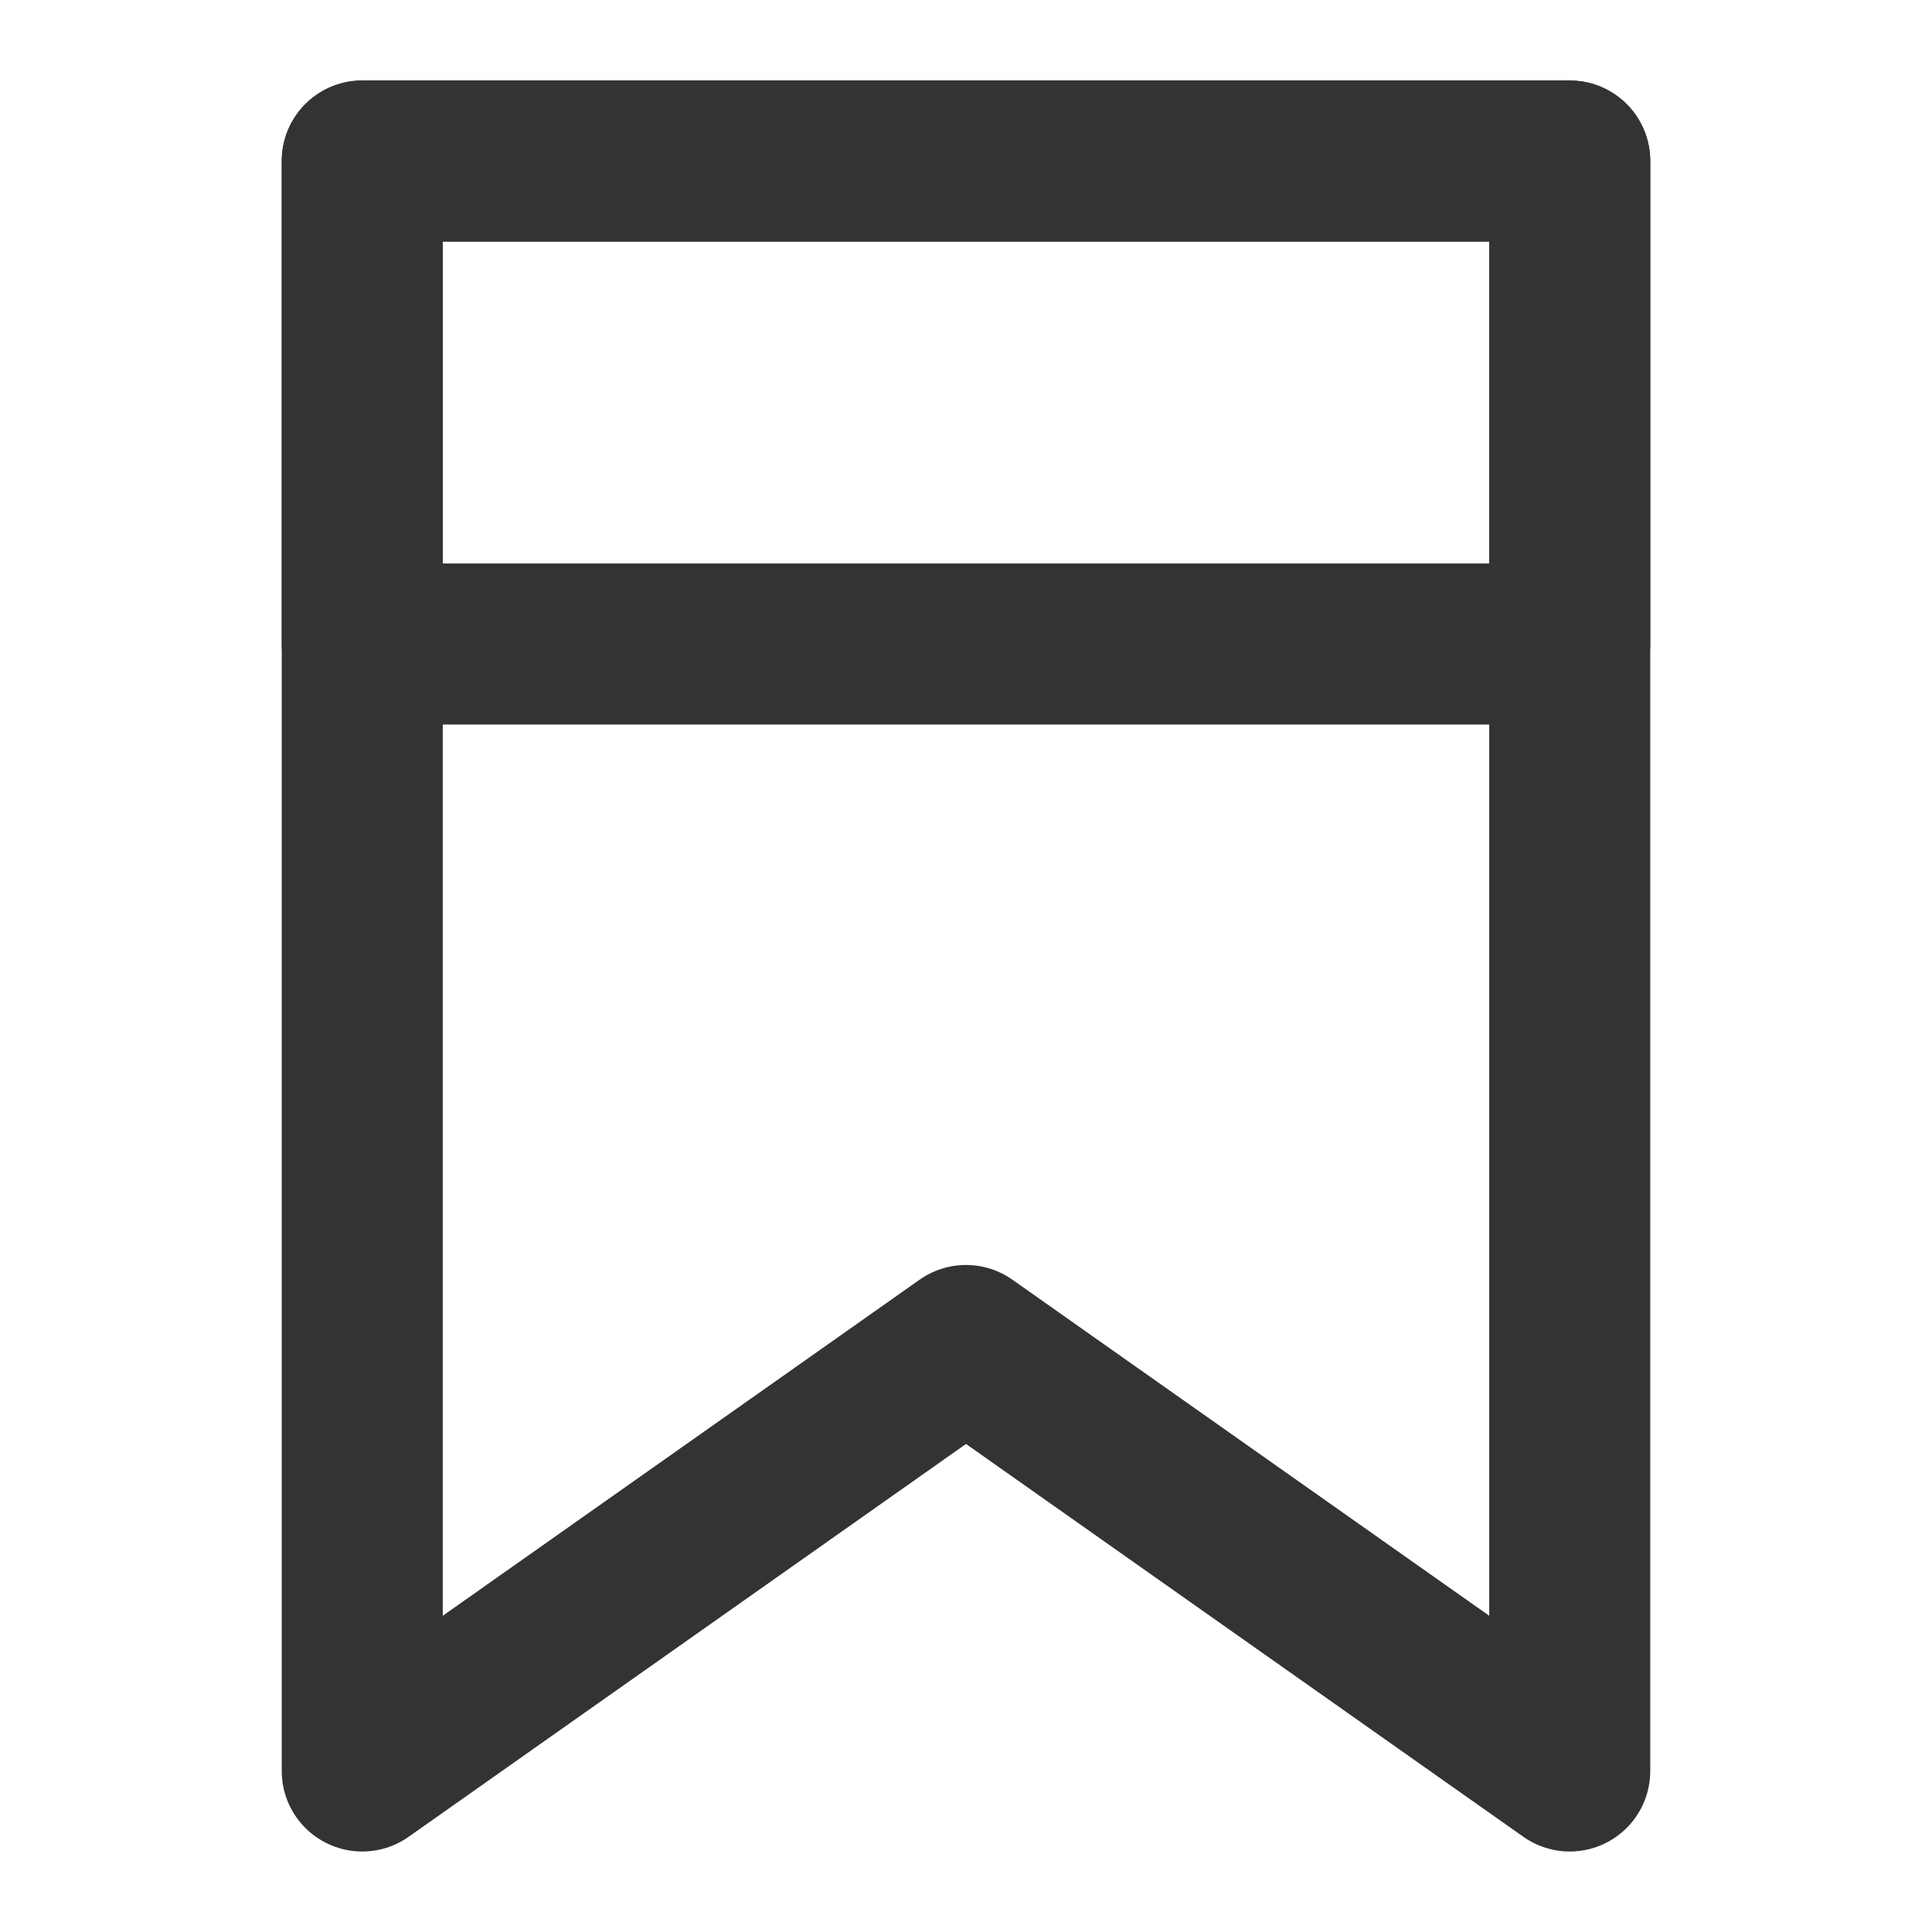 <svg width="24" height="24" viewBox="0 0 24 24" fill="none" xmlns="http://www.w3.org/2000/svg">
<path d="M4.5 2H19.5V22L12 16.714L4.5 22V2Z" stroke="#333333" stroke-width="2" stroke-linecap="round" stroke-linejoin="round"/>
<path d="M19.5 2H4.5V8H19.5V2Z" stroke="#333333" stroke-width="2" stroke-linecap="round" stroke-linejoin="round"/>
</svg>
